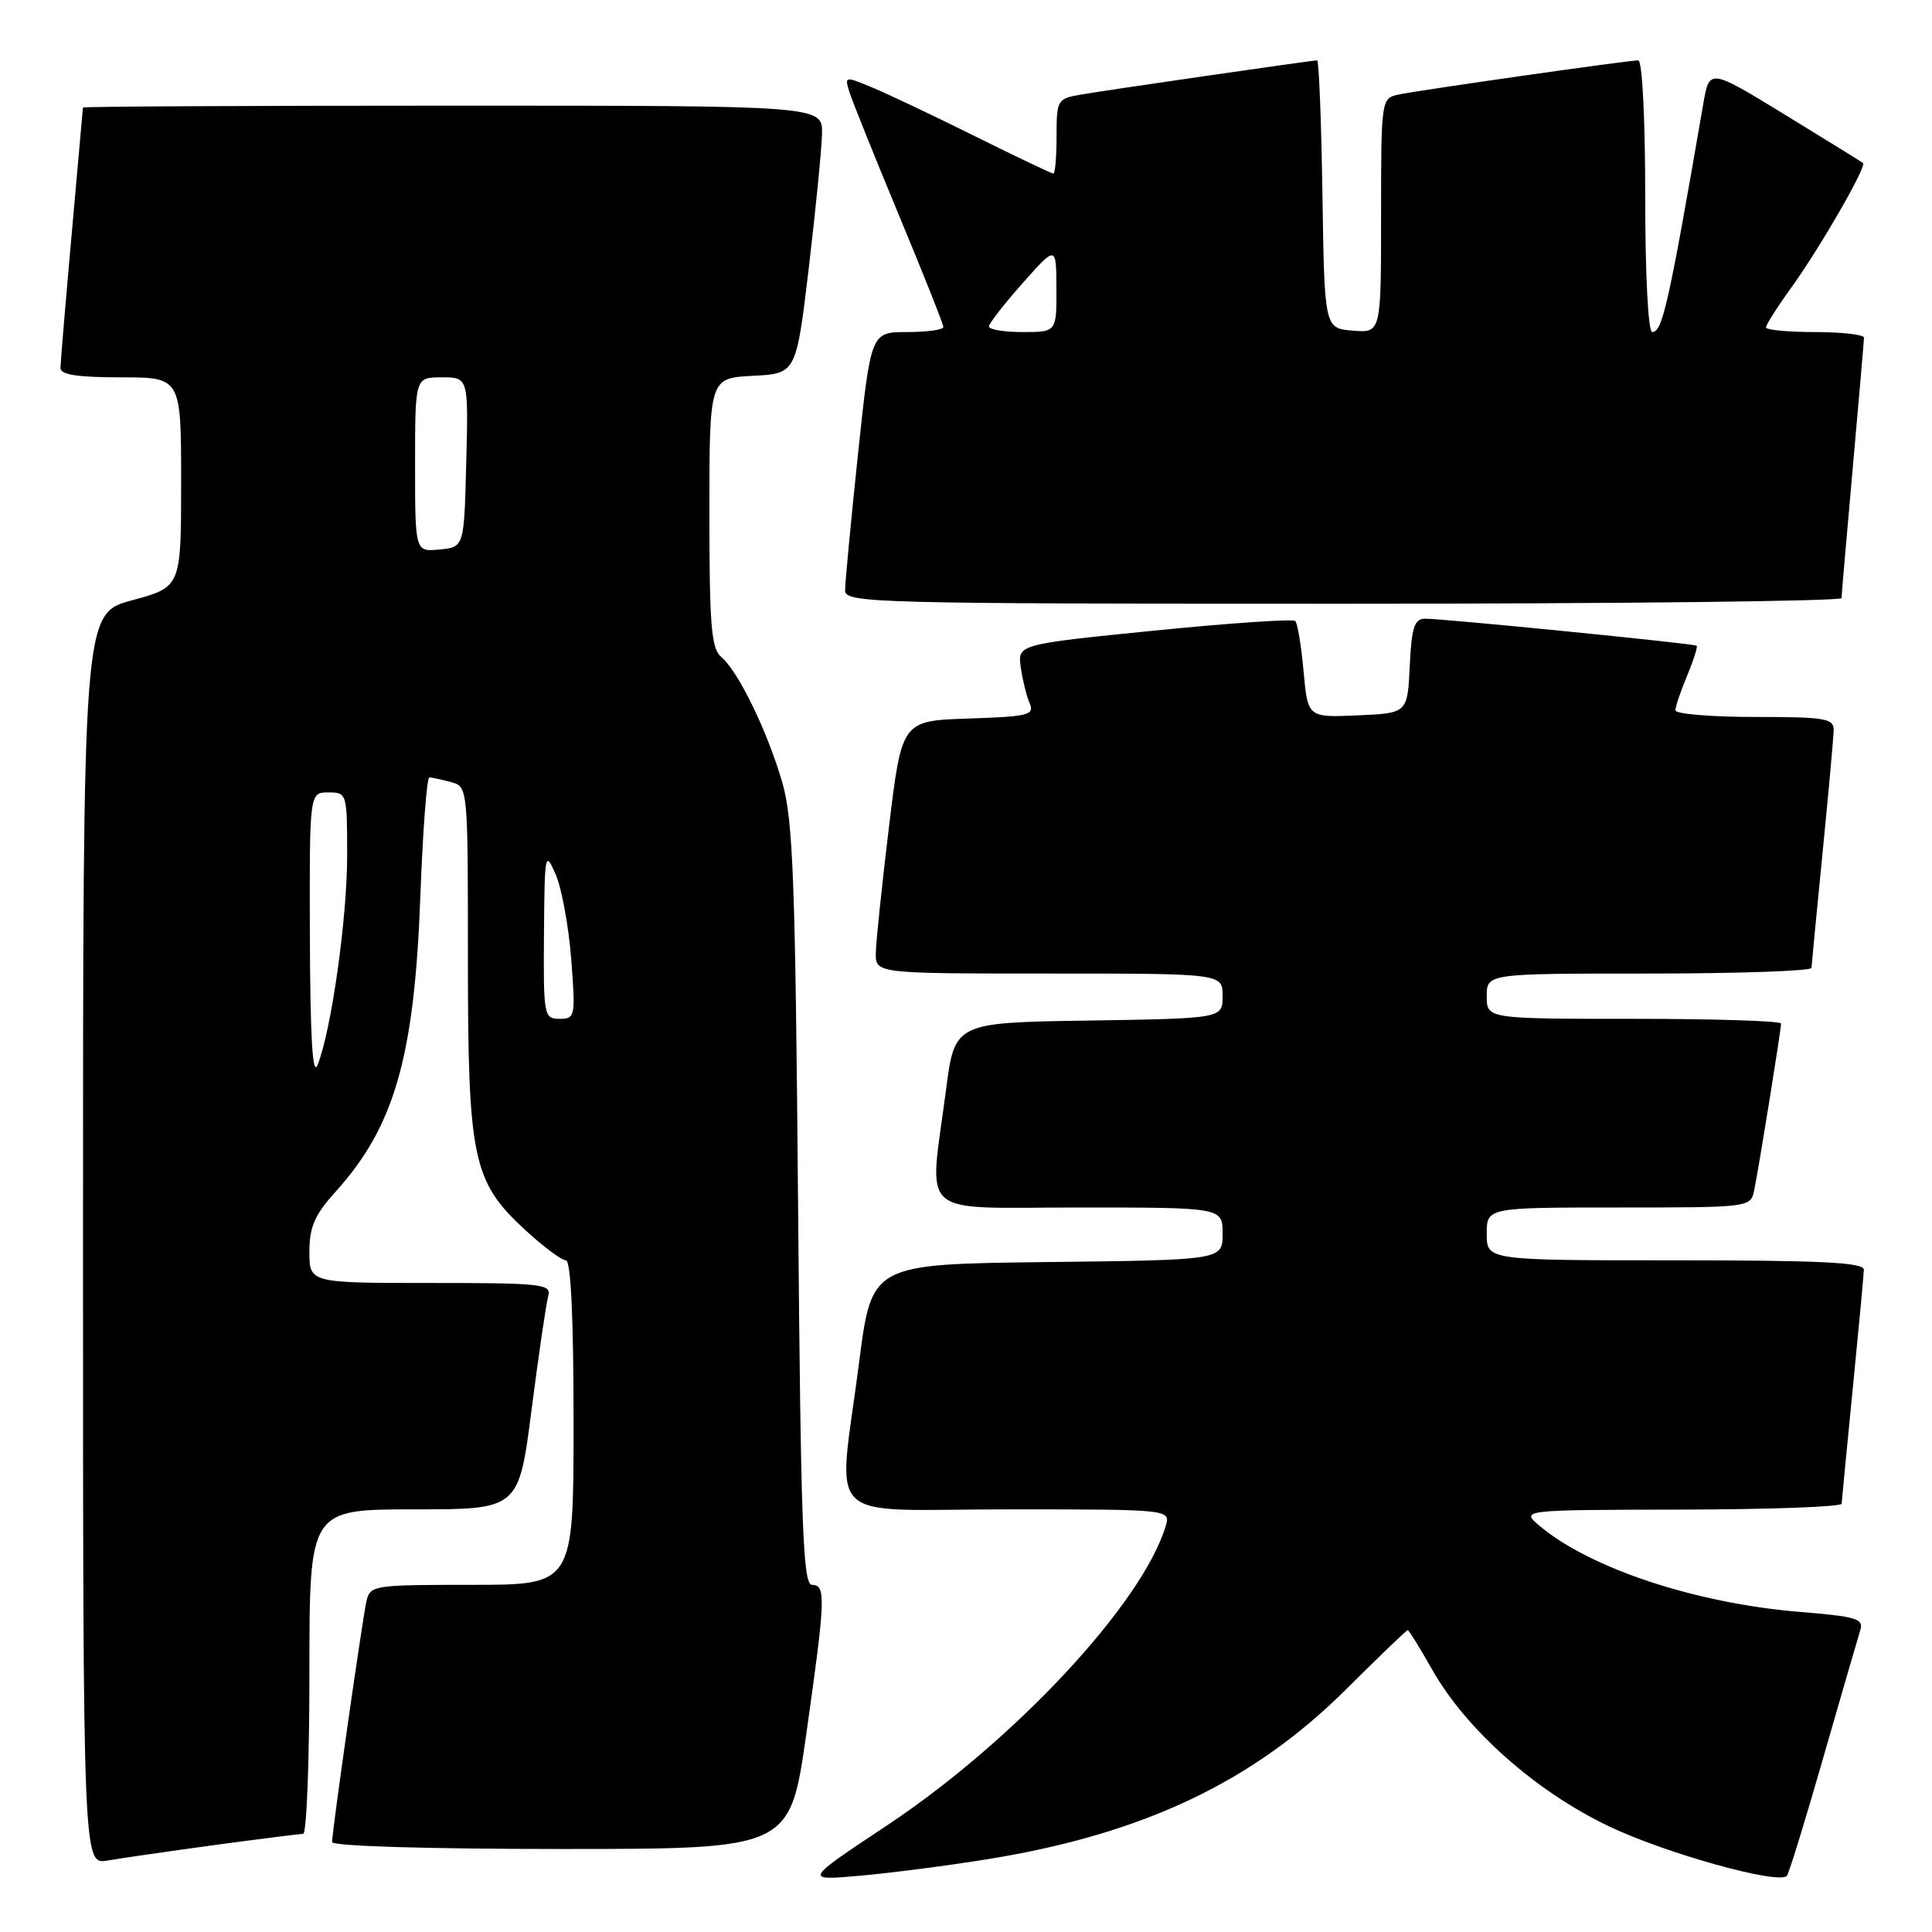 <?xml version="1.0" encoding="UTF-8" standalone="no"?>
<!DOCTYPE svg PUBLIC "-//W3C//DTD SVG 1.1//EN" "http://www.w3.org/Graphics/SVG/1.1/DTD/svg11.dtd" >
<svg xmlns="http://www.w3.org/2000/svg" xmlns:xlink="http://www.w3.org/1999/xlink" version="1.1" viewBox="0 0 256 256">
 <g >
 <path fill="currentColor"
d=" M 131.00 246.33 C 151.54 242.99 166.05 236.10 178.37 223.84 C 182.70 219.53 186.37 216.00 186.53 216.00 C 186.68 216.00 188.15 218.36 189.78 221.25 C 194.30 229.22 203.51 237.38 213.20 242.00 C 220.69 245.58 235.60 249.73 236.76 248.57 C 237.02 248.32 239.19 241.28 241.58 232.94 C 243.98 224.60 246.19 216.99 246.49 216.02 C 246.98 214.49 246.01 214.20 238.54 213.59 C 224.75 212.47 210.68 207.82 204.00 202.18 C 201.50 200.07 201.50 200.07 222.75 200.03 C 234.44 200.01 244.01 199.66 244.03 199.25 C 244.05 198.84 244.71 191.97 245.50 184.00 C 246.29 176.03 246.95 168.94 246.97 168.25 C 246.99 167.28 241.35 167.00 222.00 167.00 C 197.00 167.00 197.00 167.00 197.00 163.50 C 197.00 160.00 197.00 160.00 214.48 160.00 C 231.80 160.00 231.97 159.98 232.43 157.75 C 233.03 154.91 236.00 136.47 236.00 135.63 C 236.00 135.28 227.22 135.00 216.50 135.00 C 197.00 135.00 197.00 135.00 197.00 132.00 C 197.00 129.00 197.00 129.00 218.50 129.00 C 230.32 129.00 240.01 128.66 240.03 128.25 C 240.05 127.84 240.71 120.97 241.50 113.00 C 242.29 105.03 242.95 97.71 242.97 96.75 C 243.00 95.19 241.84 95.00 232.50 95.00 C 226.72 95.00 222.00 94.60 222.00 94.12 C 222.00 93.64 222.70 91.57 223.56 89.51 C 224.42 87.46 224.98 85.68 224.81 85.56 C 224.41 85.27 191.06 81.95 188.80 81.98 C 187.41 82.00 187.04 83.16 186.80 88.25 C 186.50 94.50 186.50 94.50 179.89 94.79 C 173.29 95.08 173.29 95.08 172.73 88.96 C 172.43 85.60 171.93 82.59 171.63 82.29 C 171.32 81.99 162.92 82.56 152.95 83.56 C 134.83 85.38 134.83 85.38 135.26 88.44 C 135.50 90.12 136.03 92.27 136.44 93.21 C 137.10 94.74 136.25 94.95 128.34 95.21 C 119.50 95.50 119.50 95.50 117.80 109.50 C 116.87 117.20 116.08 124.74 116.05 126.25 C 116.00 129.00 116.00 129.00 139.00 129.00 C 162.00 129.00 162.00 129.00 162.00 131.98 C 162.00 134.95 162.00 134.95 144.25 135.23 C 126.50 135.50 126.50 135.50 125.34 144.50 C 123.11 161.67 121.21 160.00 143.00 160.00 C 162.00 160.00 162.00 160.00 162.00 163.48 C 162.00 166.96 162.00 166.96 138.75 167.23 C 115.51 167.50 115.51 167.50 113.84 180.50 C 111.02 202.41 108.59 200.00 133.57 200.00 C 155.13 200.00 155.13 200.00 154.45 202.25 C 151.33 212.51 134.38 230.69 117.47 241.92 C 106.50 249.20 106.50 249.20 114.00 248.54 C 118.12 248.17 125.78 247.18 131.00 246.33 Z  M 28.42 244.48 C 34.43 243.67 39.72 243.00 40.17 243.00 C 40.63 243.00 41.00 233.32 41.00 221.50 C 41.00 200.00 41.00 200.00 54.87 200.00 C 68.74 200.00 68.74 200.00 70.44 186.75 C 71.38 179.46 72.37 172.71 72.64 171.75 C 73.10 170.14 71.89 170.00 57.07 170.00 C 41.00 170.00 41.00 170.00 41.00 165.87 C 41.00 162.57 41.69 160.98 44.46 157.92 C 52.27 149.26 54.91 140.09 55.70 118.75 C 56.02 110.09 56.56 103.01 56.89 103.01 C 57.23 103.02 58.51 103.30 59.75 103.63 C 62.00 104.23 62.00 104.24 62.00 126.94 C 62.00 153.55 62.63 156.56 69.55 162.94 C 71.97 165.17 74.42 167.00 74.98 167.00 C 75.64 167.00 76.00 174.52 76.00 188.50 C 76.00 210.00 76.00 210.00 62.52 210.00 C 49.35 210.00 49.03 210.05 48.54 212.25 C 47.98 214.84 44.00 242.69 44.00 244.08 C 44.00 244.62 56.54 245.00 74.34 245.00 C 104.67 245.00 104.67 245.00 106.84 229.75 C 109.39 211.76 109.46 210.00 107.59 210.00 C 106.39 210.00 106.11 202.18 105.75 159.75 C 105.39 116.83 105.09 108.66 103.67 103.73 C 101.73 96.98 97.82 88.93 95.58 87.06 C 94.25 85.96 94.00 82.95 94.00 67.93 C 94.00 50.10 94.00 50.10 99.75 49.80 C 105.50 49.50 105.50 49.50 107.17 35.50 C 108.08 27.80 108.87 19.81 108.92 17.75 C 109.00 14.00 109.00 14.00 60.00 14.00 C 33.05 14.00 10.99 14.11 10.99 14.25 C 10.98 14.39 10.31 21.93 9.50 31.00 C 8.69 40.08 8.02 48.06 8.01 48.75 C 8.00 49.65 10.26 50.00 16.00 50.00 C 24.00 50.00 24.00 50.00 24.00 63.89 C 24.00 77.78 24.00 77.78 17.50 79.54 C 11.00 81.30 11.00 81.30 11.00 164.19 C 11.00 247.09 11.00 247.09 14.25 246.53 C 16.04 246.22 22.42 245.30 28.42 244.48 Z  M 244.01 79.25 C 244.02 78.84 244.69 71.08 245.50 62.00 C 246.31 52.92 246.98 45.16 246.99 44.75 C 246.99 44.34 244.07 44.00 240.50 44.00 C 236.93 44.00 234.00 43.72 234.00 43.38 C 234.00 43.05 235.50 40.68 237.34 38.13 C 241.18 32.81 247.39 22.02 246.86 21.60 C 246.66 21.44 242.00 18.56 236.50 15.19 C 226.50 9.07 226.50 9.07 225.69 13.78 C 221.11 40.32 220.28 44.00 218.93 44.00 C 218.39 44.00 218.00 36.47 218.00 26.00 C 218.00 15.71 217.61 8.00 217.08 8.00 C 215.69 8.00 187.84 11.98 185.25 12.54 C 183.03 13.03 183.00 13.28 183.00 28.58 C 183.00 44.12 183.00 44.12 179.25 43.81 C 175.50 43.50 175.50 43.50 175.23 25.75 C 175.08 15.99 174.76 8.00 174.53 8.00 C 173.84 8.00 146.77 11.92 143.25 12.53 C 140.10 13.07 140.00 13.24 140.00 18.05 C 140.00 20.77 139.81 23.00 139.58 23.00 C 139.35 23.00 134.73 20.80 129.33 18.12 C 123.92 15.43 117.79 12.52 115.69 11.64 C 111.90 10.06 111.89 10.07 112.58 12.28 C 112.97 13.50 115.92 20.83 119.14 28.58 C 122.36 36.32 125.00 42.96 125.00 43.33 C 125.00 43.70 122.84 44.00 120.20 44.00 C 115.40 44.00 115.40 44.00 113.68 60.25 C 112.74 69.19 111.97 77.29 111.98 78.25 C 112.00 79.90 115.82 80.00 178.00 80.00 C 214.30 80.00 244.01 79.66 244.01 79.25 Z  M 41.06 124.25 C 41.00 105.00 41.00 105.00 43.50 105.00 C 45.97 105.00 46.00 105.11 46.00 113.37 C 46.00 121.70 43.90 136.57 42.08 141.11 C 41.42 142.76 41.11 137.55 41.06 124.25 Z  M 72.08 123.75 C 72.16 113.01 72.23 112.65 73.62 115.84 C 74.42 117.67 75.35 122.73 75.69 127.09 C 76.27 134.70 76.22 135.00 74.15 135.00 C 72.07 135.00 72.00 134.62 72.08 123.75 Z  M 55.00 61.56 C 55.00 50.00 55.00 50.00 58.53 50.00 C 62.07 50.00 62.07 50.00 61.78 61.25 C 61.50 72.50 61.50 72.50 58.25 72.81 C 55.00 73.13 55.00 73.13 55.00 61.56 Z  M 131.04 43.25 C 131.06 42.84 133.08 40.25 135.52 37.50 C 139.96 32.50 139.96 32.50 139.98 38.25 C 140.00 44.00 140.00 44.00 135.50 44.00 C 133.03 44.00 131.02 43.66 131.04 43.25 Z "/>
</g>
</svg>